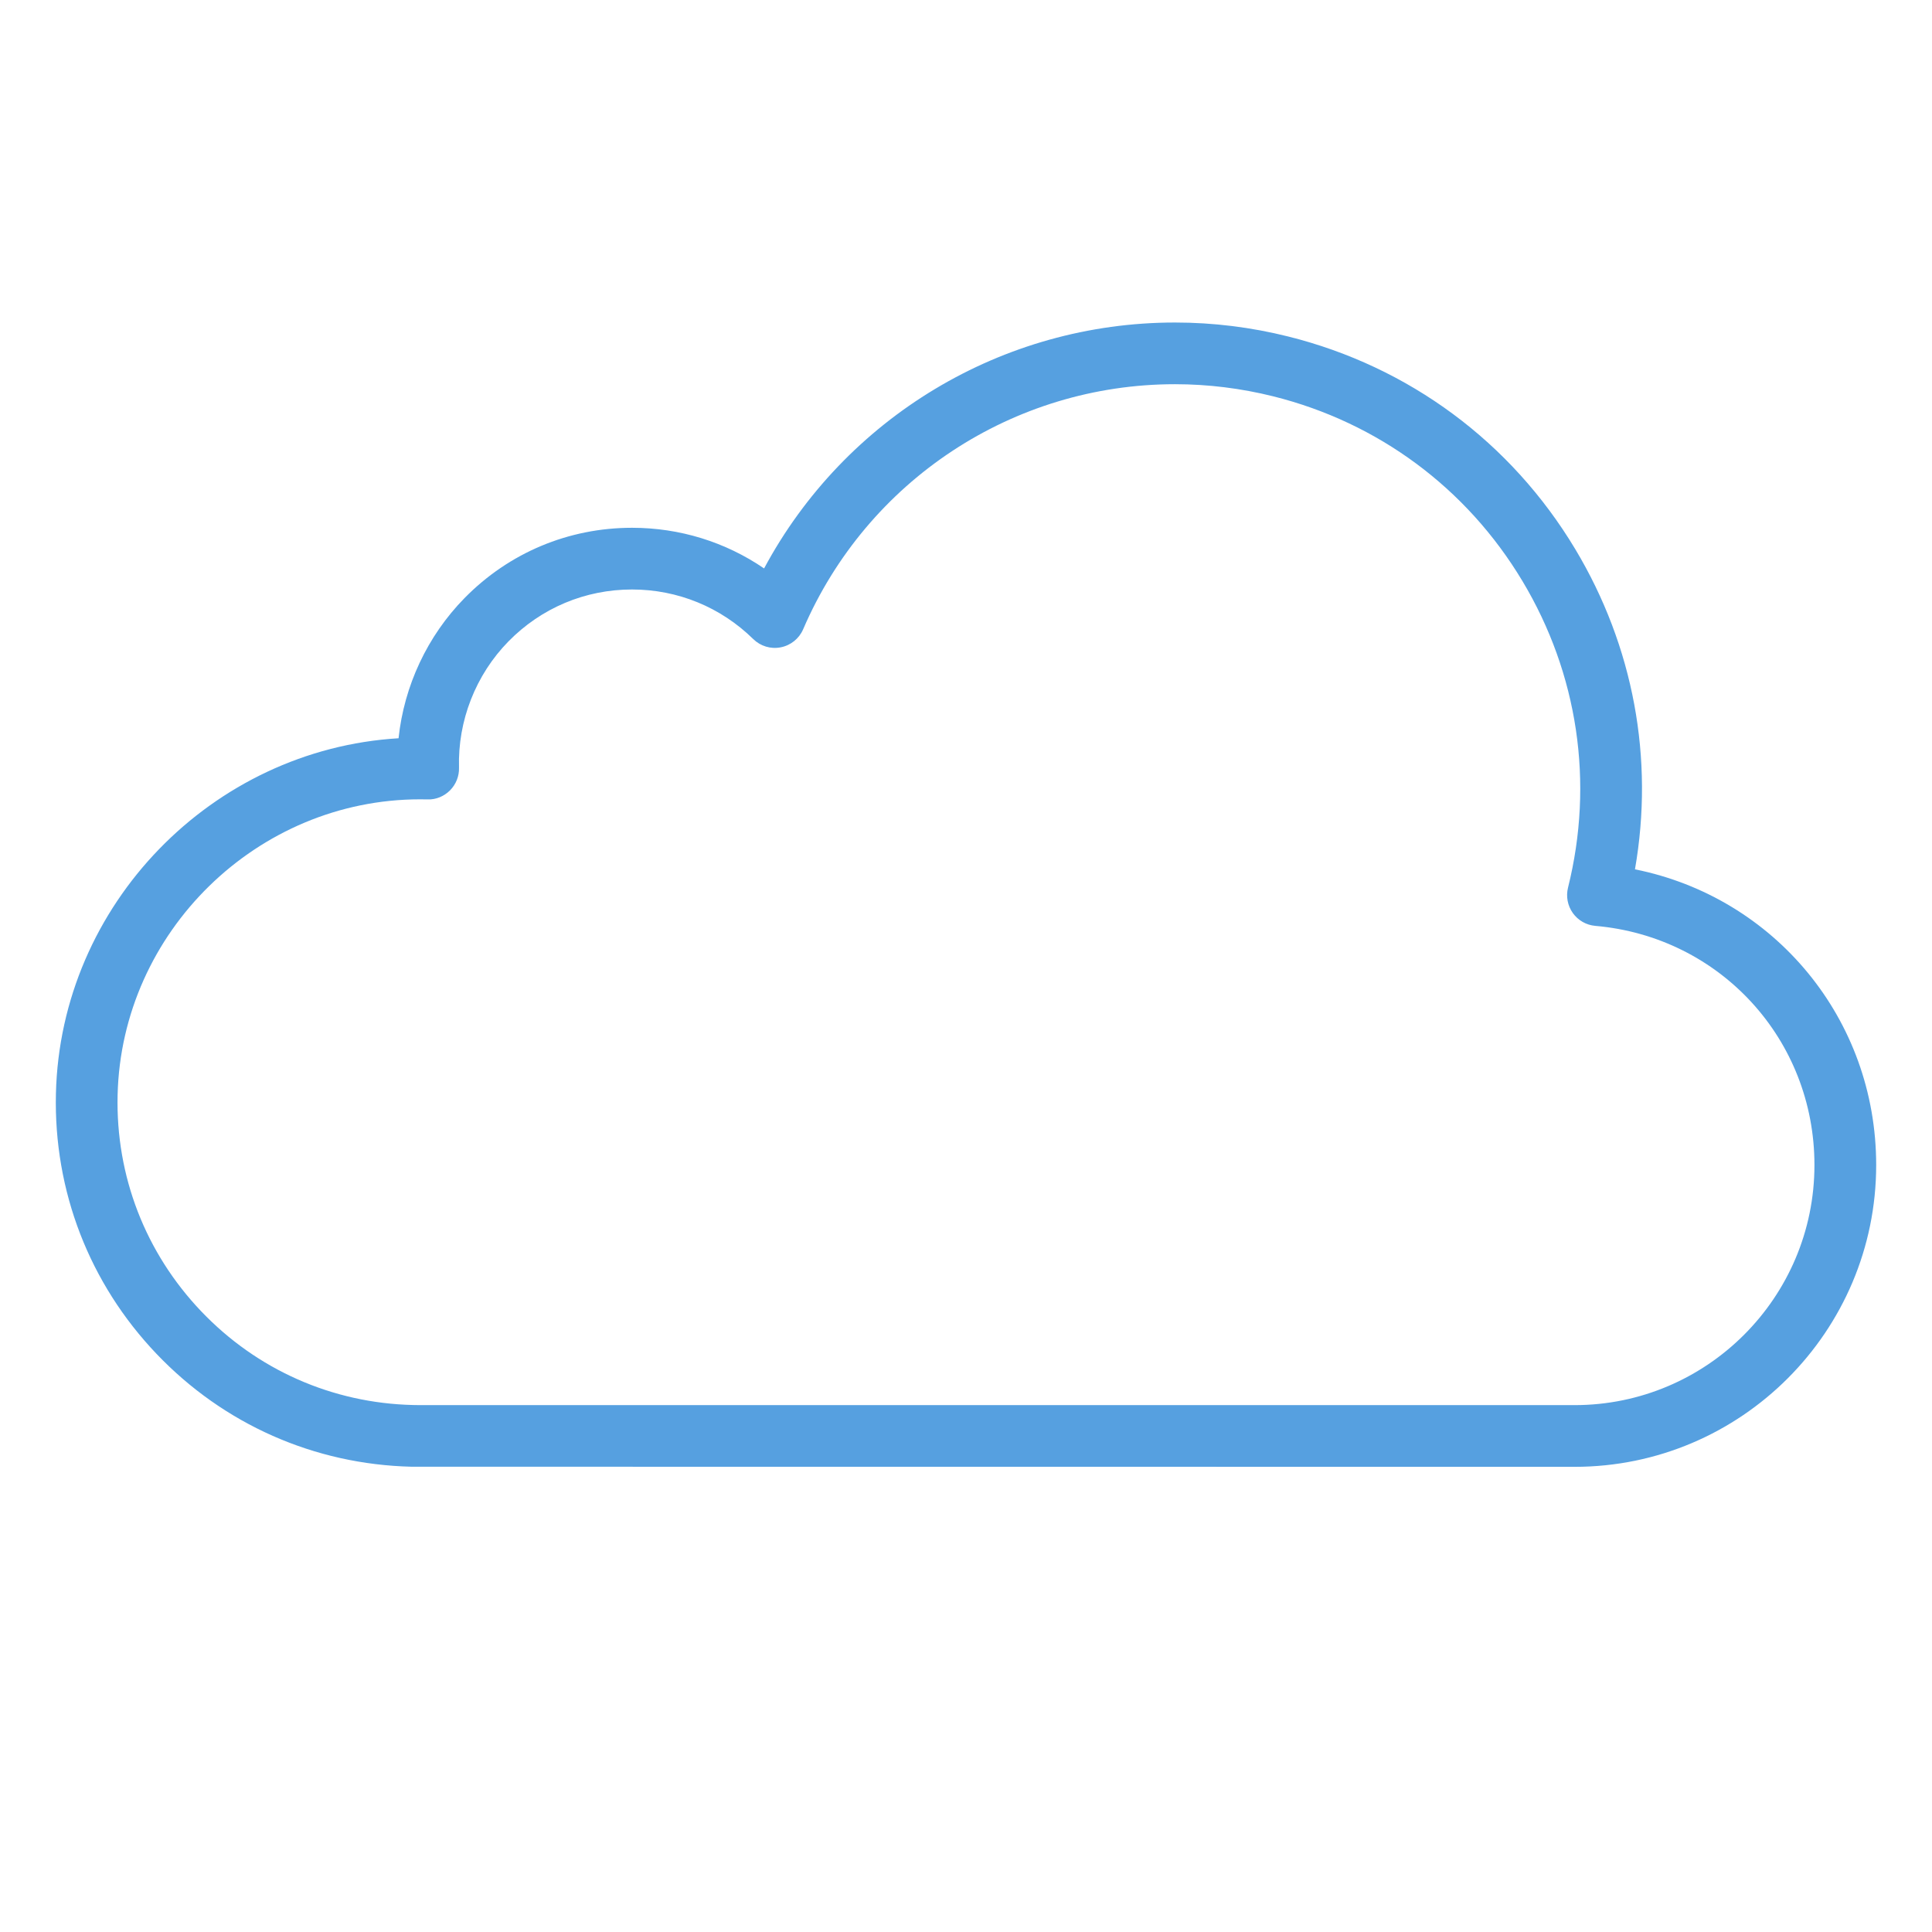 <svg width="623" height="623" viewBox="0 0 623 623" fill="none" xmlns="http://www.w3.org/2000/svg">
<path d="M527.217 280.326C533.451 244.689 526.766 208.422 507.972 177.091C487.287 142.609 454.421 118.252 415.419 108.512C403.449 105.519 391.167 104 378.905 104C323.139 104 272.447 134.727 246.391 183.295C233.93 174.776 219.201 170.191 203.808 170.191C183.316 170.191 164.131 178.246 149.78 192.876C137.79 205.098 130.309 221.161 128.519 238.061C68.409 241.663 19.487 291.672 18.034 352.627C17.285 384.024 28.804 413.842 50.463 436.56C72.129 459.292 101.335 472.217 132.73 472.967L507.733 473C561.37 473 605 429.348 605 375.684C605 328.602 572.266 289.389 527.217 280.326ZM507.733 453.102H135.515L133.187 453.068C107.118 452.451 82.853 441.709 64.861 422.826C46.869 403.943 37.3 379.187 37.923 353.105C39.176 300.529 82.932 257.753 135.469 257.753L137.836 257.78C140.542 257.906 143.201 256.785 145.124 254.854C147.048 252.916 148.095 250.276 148.016 247.542C147.578 232.441 153.394 217.598 163.972 206.816C174.556 196.034 188.701 190.089 203.802 190.089C218.511 190.089 232.391 195.762 242.889 206.073C245.237 208.375 248.546 209.384 251.775 208.734C254.992 208.103 257.698 205.921 258.991 202.908C279.642 154.91 326.707 123.892 378.899 123.892C389.536 123.892 400.2 125.212 410.592 127.806C444.433 136.266 472.949 157.399 490.902 187.323C508.854 217.247 514.079 252.372 505.631 286.231C504.928 289.057 505.491 292.05 507.182 294.425C508.873 296.794 511.513 298.307 514.418 298.559C554.705 302.062 585.092 335.217 585.092 375.677C585.105 418.374 550.395 453.102 507.733 453.102Z" fill="#56A0E0"/>
</svg>
